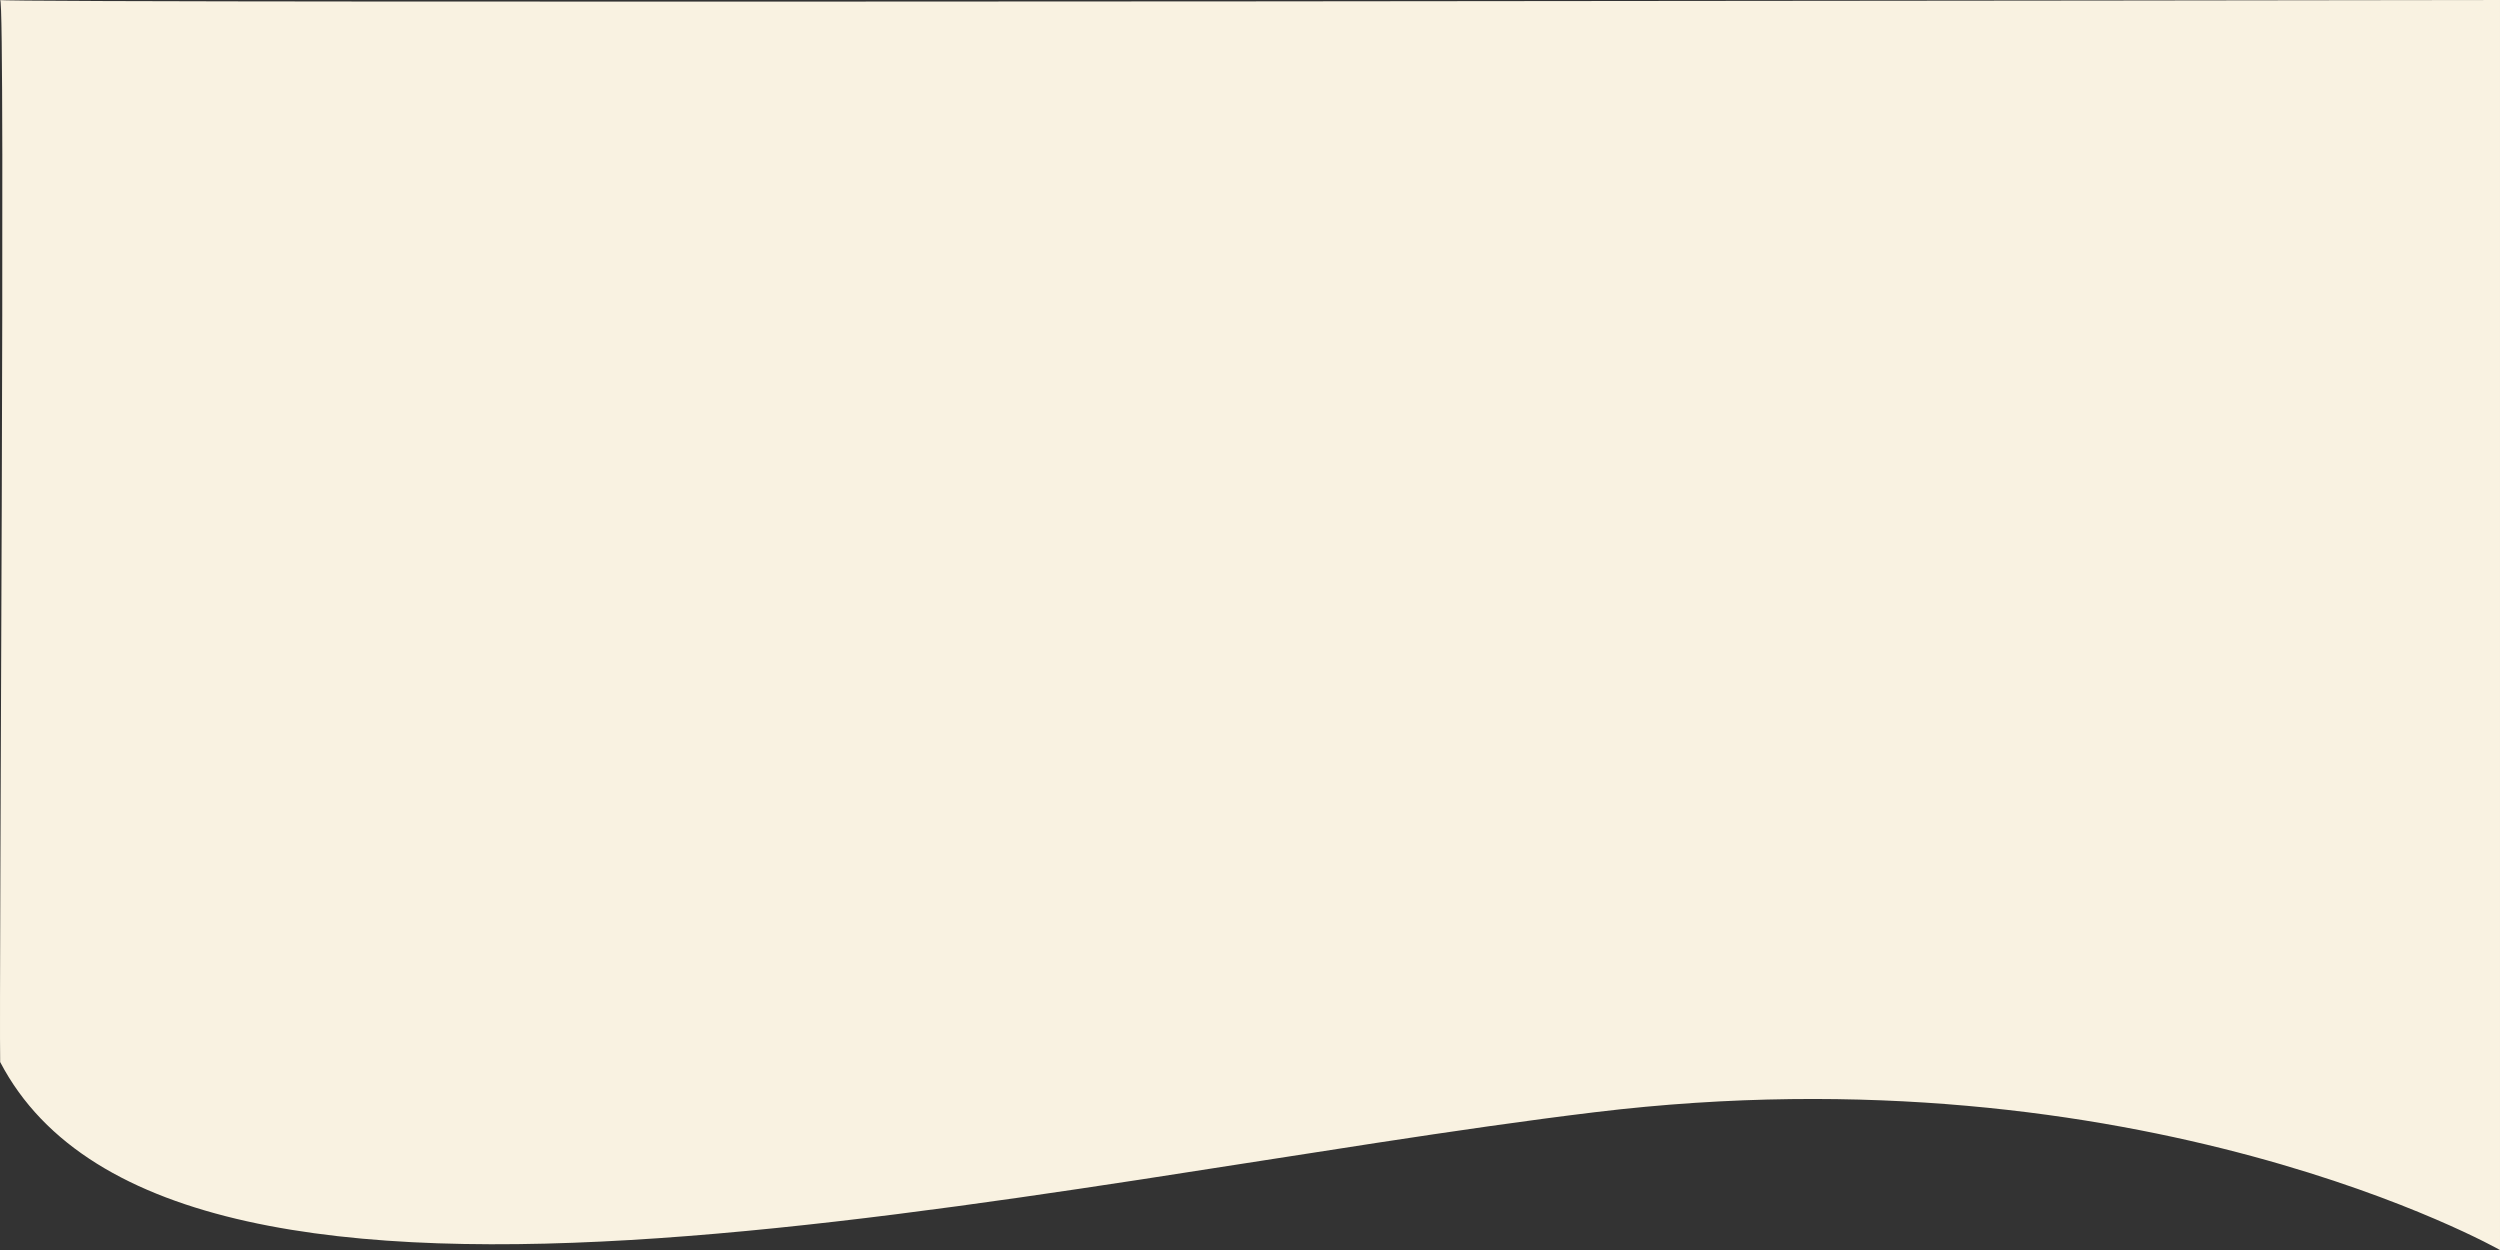 <svg xmlns="http://www.w3.org/2000/svg" width="600" height="300" viewBox="0 0 600 300">
  <rect x="0" y="0" width="600" height="300" fill="#333333" stroke="none"/>
  <path id="banner-editable-profesionales" d="M-5717.089-4375c-1.538.874,599.959,0,599.959,0v300s-86.057-48.966-217.229-33.072-340.567,68.753-382.73-12.042C-5717.4-4137.335-5715.757-4375.758-5717.089-4375Z" transform="translate(5717.129 4375.003)" fill="#f9f2e1"/>
</svg>
